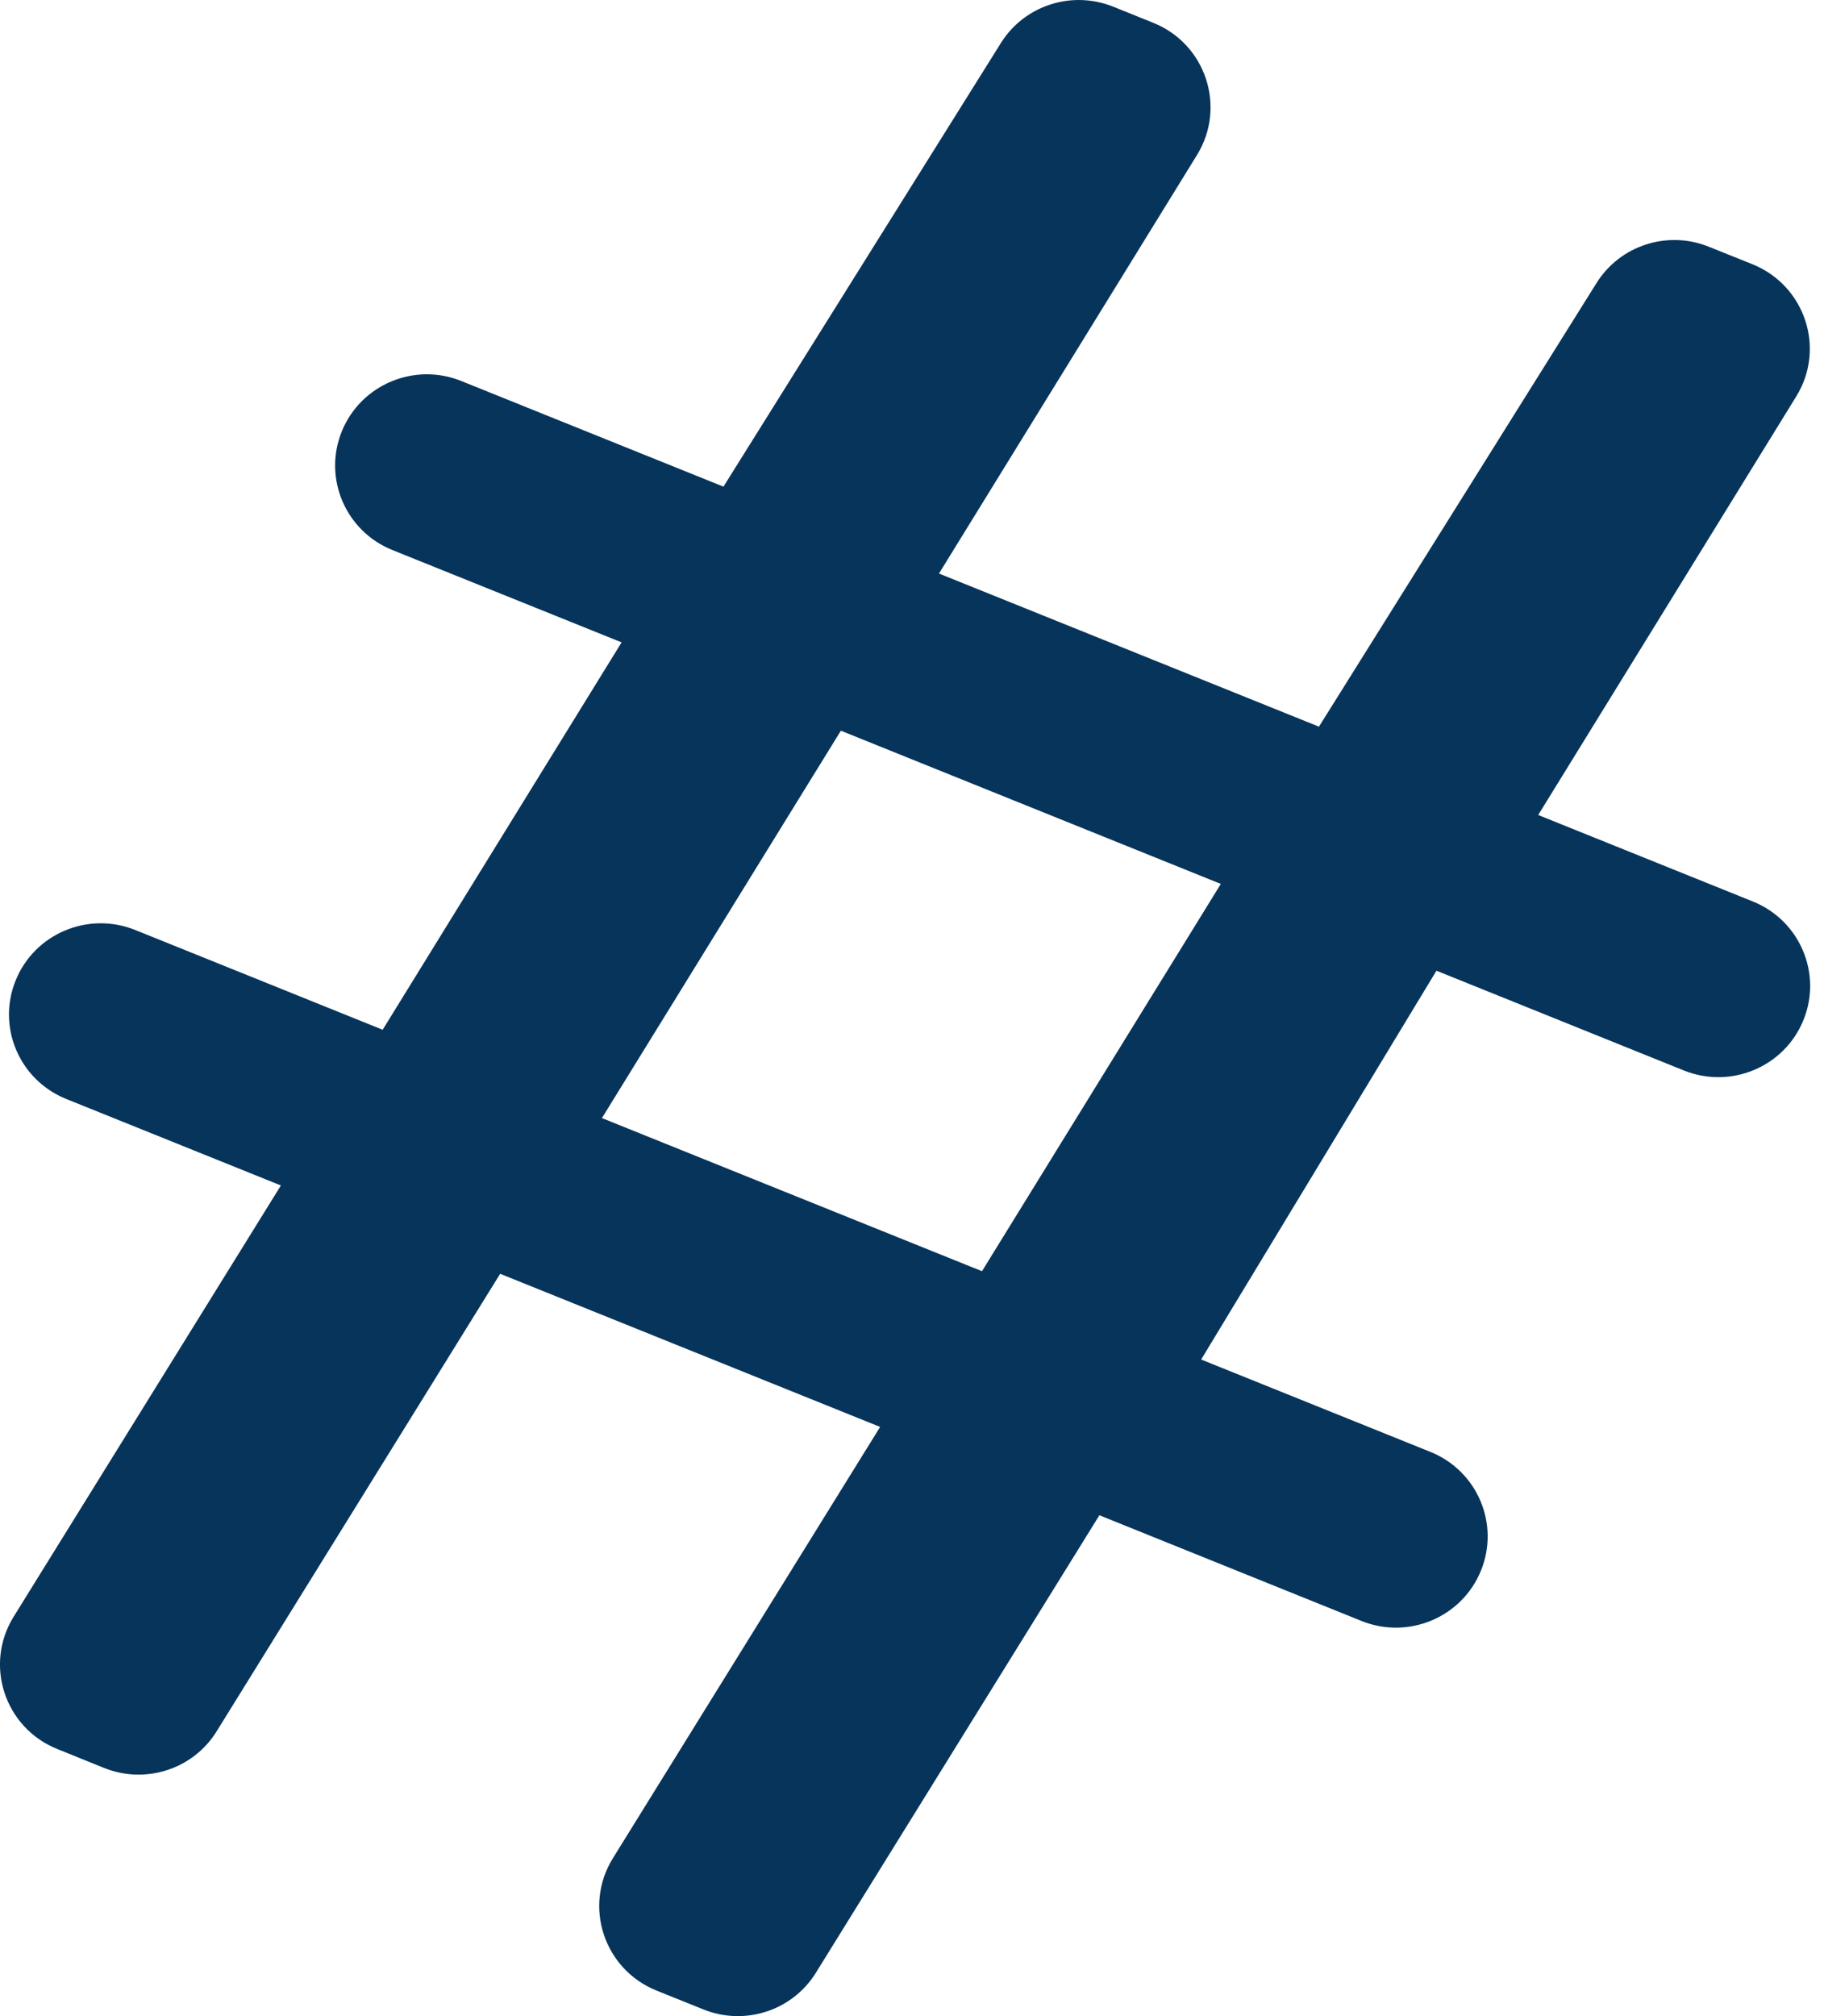 <svg width="19" height="21" viewBox="0 0 19 21" fill="none" xmlns="http://www.w3.org/2000/svg">
<path id="Vector" d="M0.142 16.84L2.926 12.348L0.69 11.447C0.201 11.25 -0.035 10.696 0.164 10.21C0.362 9.724 0.919 9.49 1.409 9.687L3.986 10.726L6.475 6.691L4.087 5.729C3.598 5.532 3.363 4.978 3.561 4.492C3.759 4.006 4.317 3.771 4.806 3.969L7.536 5.069L10.426 0.448C10.671 0.056 11.165 -0.104 11.597 0.07L12.014 0.238C12.56 0.458 12.777 1.114 12.469 1.614L9.781 5.974L13.739 7.569L16.63 2.949C16.875 2.556 17.369 2.396 17.8 2.57L18.256 2.753C18.802 2.974 19.02 3.629 18.711 4.129L16.023 8.489L18.259 9.39C18.748 9.587 18.984 10.141 18.785 10.627C18.587 11.113 18.03 11.347 17.54 11.15L14.963 10.111L12.512 14.161L14.9 15.123C15.389 15.32 15.625 15.874 15.426 16.361C15.228 16.847 14.671 17.081 14.182 16.884L11.452 15.783L8.499 20.548C8.255 20.943 7.759 21.105 7.326 20.93L6.839 20.734C6.291 20.513 6.074 19.856 6.384 19.356L9.168 14.863L5.21 13.268L2.257 18.033C2.013 18.428 1.517 18.589 1.084 18.415L0.597 18.218C0.049 17.998 -0.168 17.341 0.142 16.84ZM10.229 13.241L12.717 9.207L8.759 7.611L6.27 11.646L10.229 13.241Z" fill="#07345A"/>
</svg>
